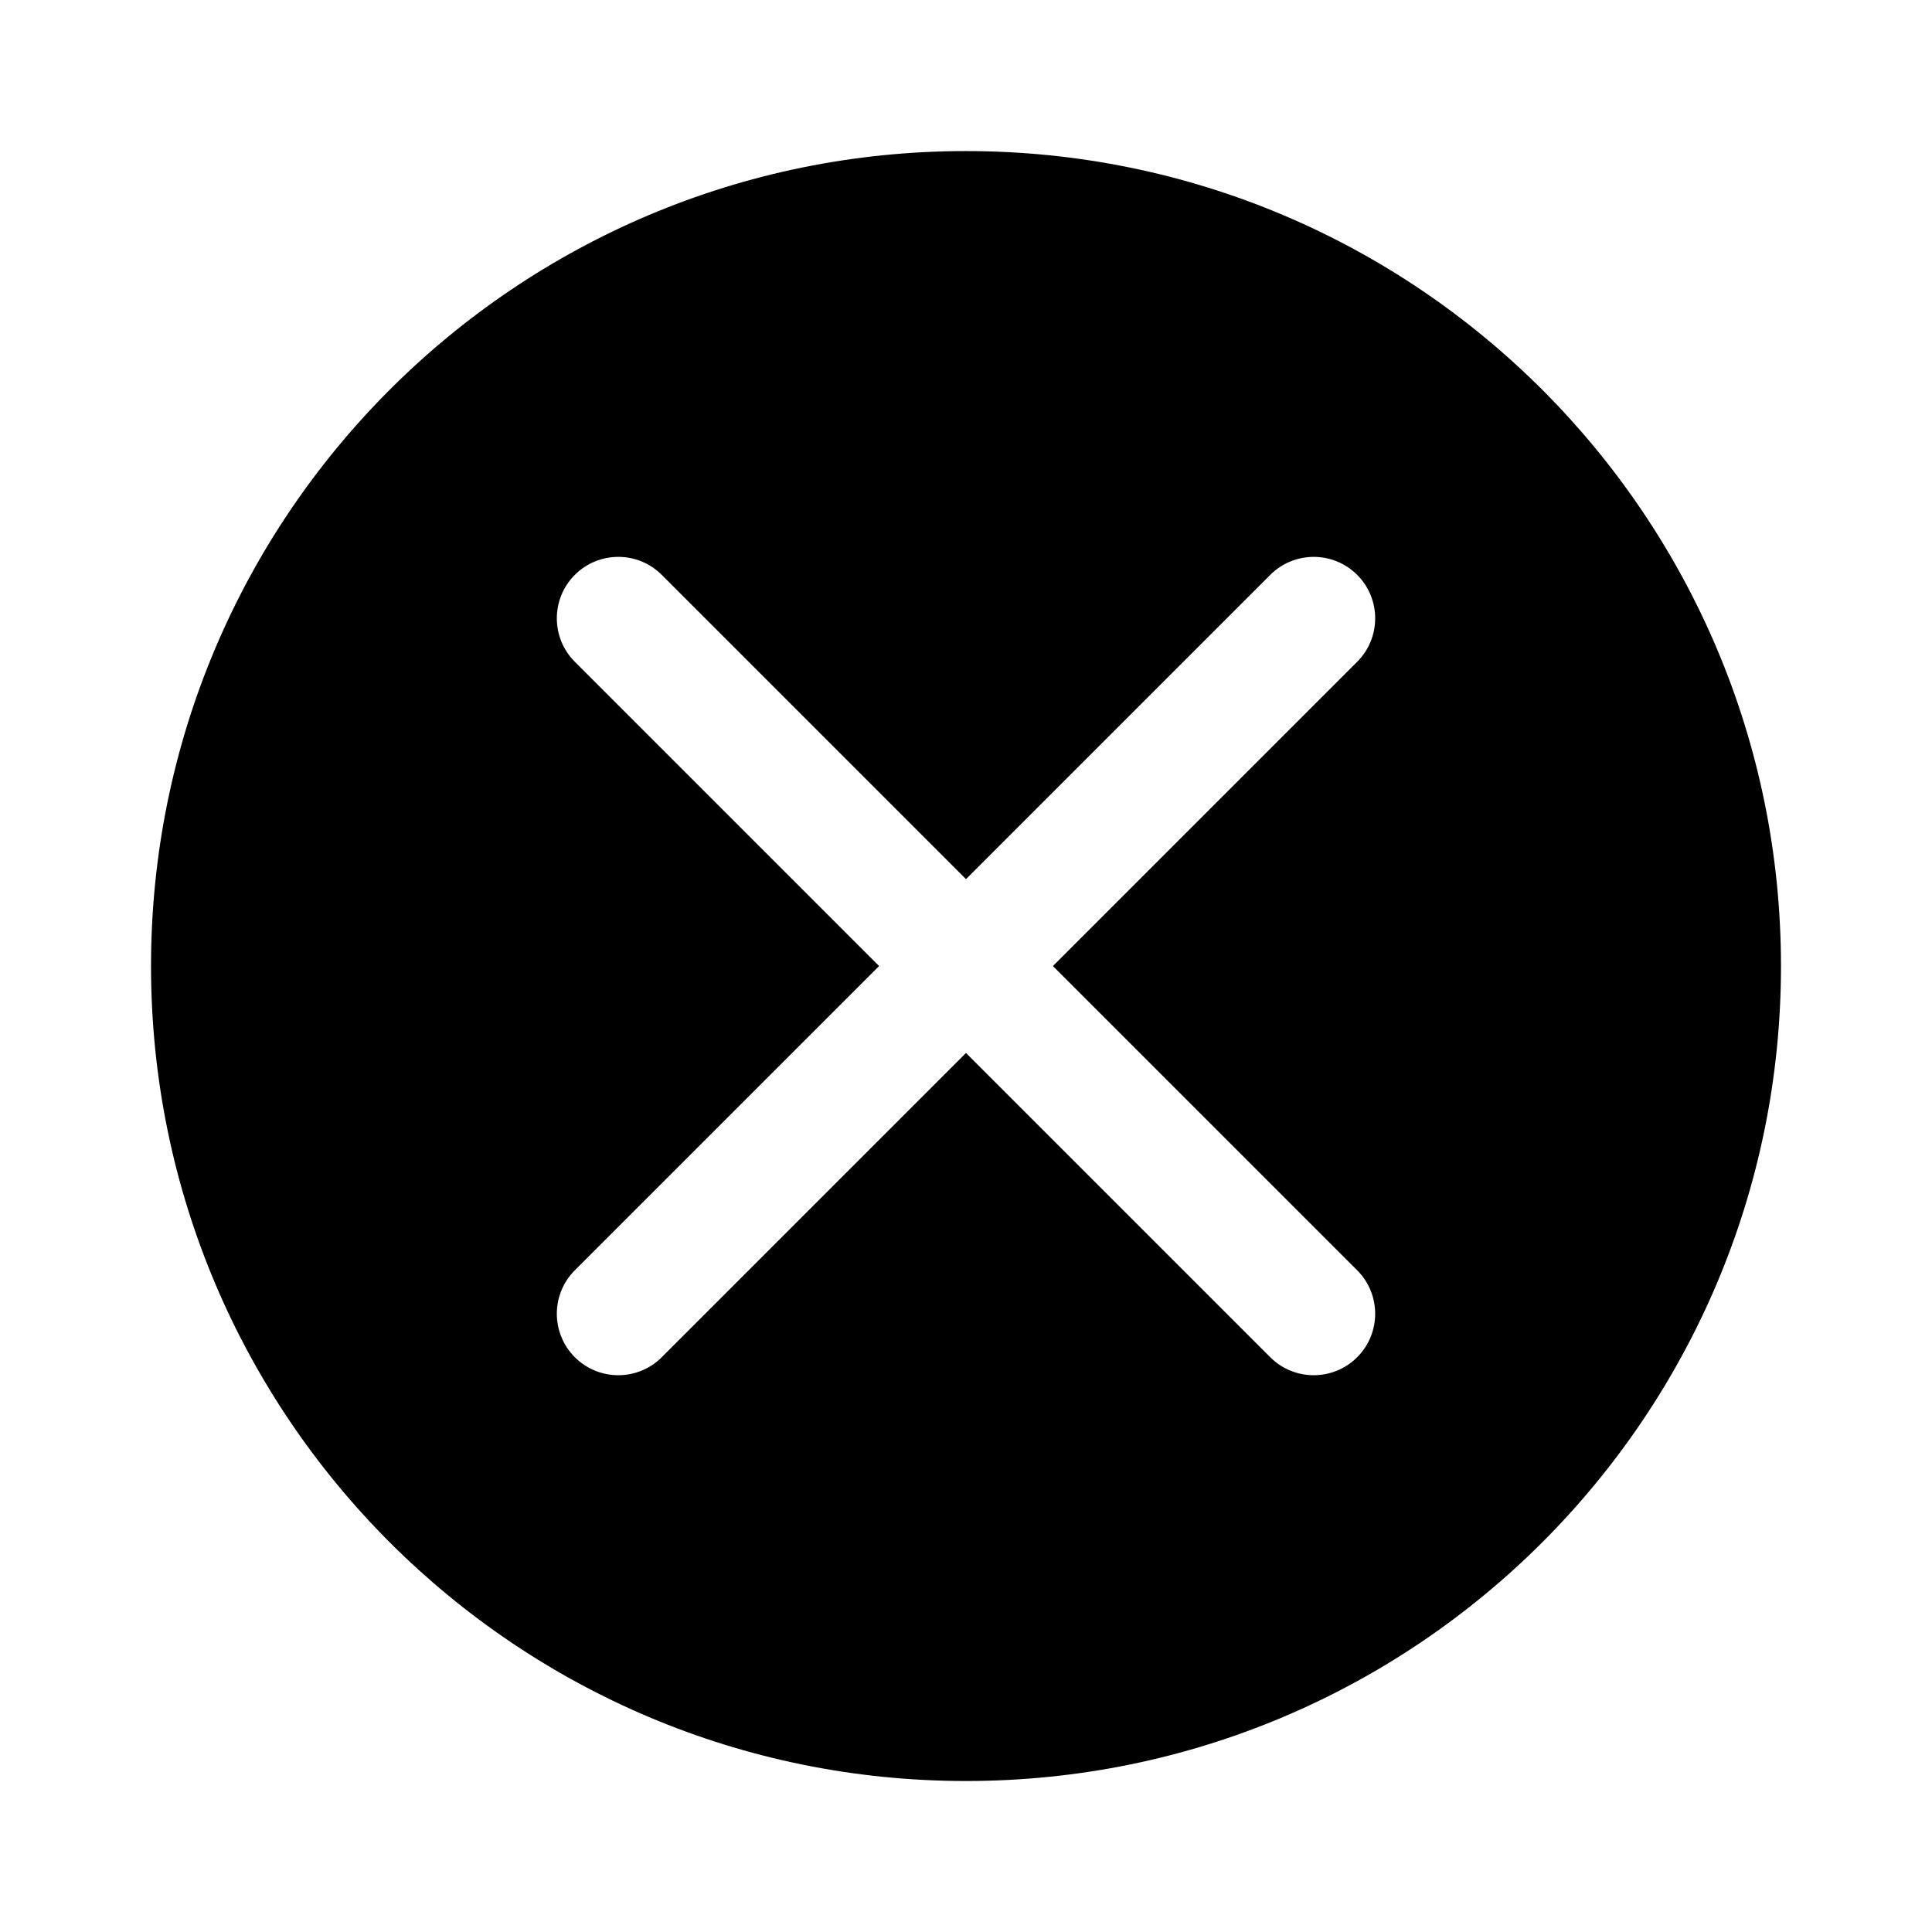 <?xml version="1.0" encoding="utf-8"?>
<!-- Generator: Adobe Illustrator 17.0.0, SVG Export Plug-In . SVG Version: 6.00 Build 0)  -->
<!DOCTYPE svg PUBLIC "-//W3C//DTD SVG 1.1//EN" "http://www.w3.org/Graphics/SVG/1.1/DTD/svg11.dtd">
<svg version="1.1" id="图形" xmlns="http://www.w3.org/2000/svg" xmlns:xlink="http://www.w3.org/1999/xlink" x="0px" y="0px"
	 width="1000.636px" height="1000.678px" viewBox="15.167 -16.333 1000.636 1000.678"
	 enable-background="new 15.167 -16.333 1000.636 1000.678" xml:space="preserve">
<g display="none">
	<g display="inline">
		<path d="M433.688,743.031c-47.323,0-93.241-9.271-136.477-27.559c-41.752-17.659-79.244-42.935-111.435-75.126
			s-57.467-69.684-75.125-111.435c-18.287-43.237-27.559-89.155-27.559-136.478s9.272-93.241,27.559-136.477
			c17.659-41.752,42.935-79.244,75.125-111.435s69.683-57.467,111.435-75.126c43.236-18.287,89.154-27.559,136.477-27.559
			c47.323,0,93.241,9.272,136.477,27.559c41.752,17.659,79.244,42.935,111.436,75.126s57.467,69.683,75.126,111.435
			c18.287,43.236,27.559,89.154,27.559,136.477s-9.271,93.24-27.559,136.478c-17.659,41.751-42.935,79.243-75.126,111.435
			s-69.684,57.467-111.436,75.126C526.929,733.759,481.011,743.031,433.688,743.031z M433.688,83.084
			c-82.634,0-160.319,32.177-218.746,90.604S124.339,309.8,124.339,392.434s32.177,160.319,90.604,218.746
			s136.112,90.604,218.746,90.604c82.634,0,160.32-32.178,218.747-90.604s90.604-136.112,90.604-218.746
			s-32.178-160.319-90.604-218.746C594.008,115.26,516.323,83.084,433.688,83.084z"/>
	</g>
	<g display="inline">
		<path d="M906.631,926.175c-10.556,0-21.112-4.027-29.166-12.081L644.593,681.223c-16.107-16.108-16.107-42.224,0-58.332
			c16.107-16.107,42.223-16.107,58.332,0l232.872,232.871c16.107,16.108,16.107,42.224,0,58.332
			C927.744,922.148,917.187,926.175,906.631,926.175z"/>
	</g>
</g>
<g>
	<g>
		<path d="M515.485,61.911c-233.14,0-422.1,188.97-422.1,422.1c0,233.12,188.96,422.09,422.1,422.09s422.1-188.97,422.1-422.09
			C937.585,250.881,748.625,61.911,515.485,61.911z M718.085,641.581c12.43,12.44,12.43,32.59,0,45.03
			c-6.22,6.21-14.36,9.32-22.51,9.32c-8.15,0-16.3-3.11-22.51-9.32l-157.58-157.58l-157.58,157.58c-6.21,6.21-14.36,9.32-22.51,9.32
			c-8.14,0-16.29-3.11-22.51-9.32c-12.43-12.44-12.43-32.59,0-45.03l157.58-157.57l-157.58-157.58c-12.43-12.43-12.43-32.59,0-45.02
			c12.43-12.43,32.59-12.43,45.02,0l157.58,157.58l157.58-157.58c12.43-12.43,32.59-12.43,45.02,0s12.43,32.59,0,45.02
			l-157.58,157.58L718.085,641.581z"/>
	</g>
</g>
</svg>
